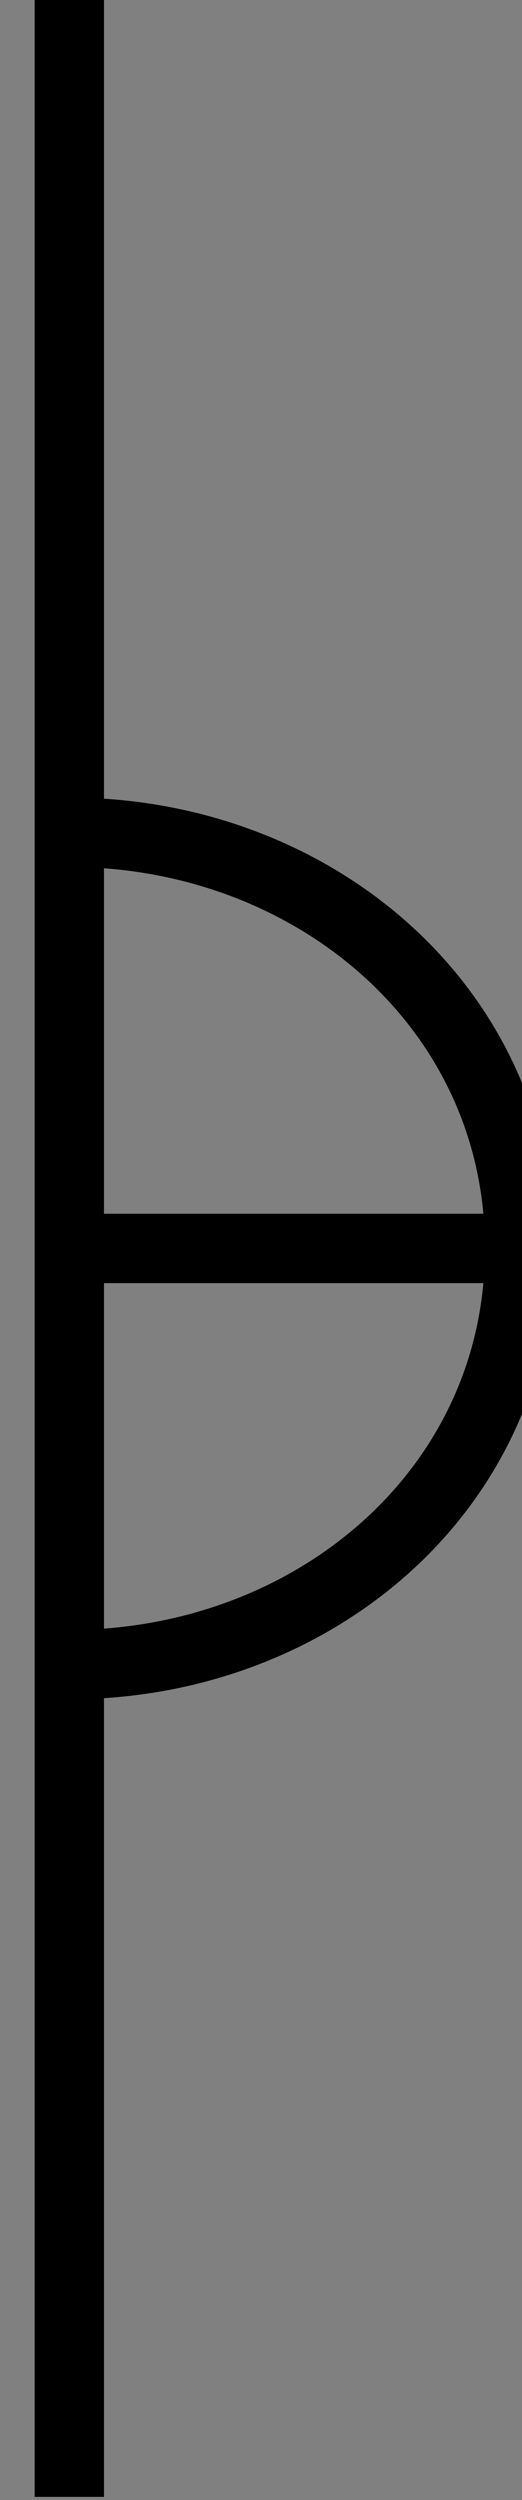 <?xml version="1.0" encoding="UTF-8" standalone="no"?>
<svg
   xmlns:dc="http://purl.org/dc/elements/1.1/"
   xmlns:cc="http://creativecommons.org/ns#"
   xmlns:rdf="http://www.w3.org/1999/02/22-rdf-syntax-ns#"
   xmlns:svg="http://www.w3.org/2000/svg"
   xmlns="http://www.w3.org/2000/svg"
   id="svg13"
   height="6.358mm"
   width="1.329mm"
   version="1.0">
  <rect width="100%" height="100%" fill="#808080" stroke="none"/>
  <defs
     id="defs3">
    <pattern
       y="0"
       x="0"
       height="6"
       width="6"
       patternUnits="userSpaceOnUse"
       id="EMFhbasepattern" />
  </defs>
  <path
     id="path5"
     d="  M 0.667,0   L 0.667,24  z   "
     style="fill:#ffffff;fill-rule:nonzero;fill-opacity:1;stroke:none;" />
  <path
     id="path7"
     d="  M 0.667,0   L 0.667,24    "
     style="fill:none;stroke:#000000;stroke-width:0.667px;stroke-linecap:butt;stroke-linejoin:miter;stroke-miterlimit:10;stroke-dasharray:none;stroke-opacity:1;" />
  <path
     id="path9"
     d="  M 0.667,8   C 3,8 5,9.667 5,12   C 5,14.333 3,16 0.667,16  "
     style="fill:none;stroke:#000000;stroke-width:0.667px;stroke-linecap:butt;stroke-linejoin:miter;stroke-miterlimit:10;stroke-dasharray:none;stroke-opacity:1;" />
  <path
     id="path11"
     d="  M 0.667,12   L 5,12    "
     style="fill:none;stroke:#000000;stroke-width:0.667px;stroke-linecap:butt;stroke-linejoin:miter;stroke-miterlimit:10;stroke-dasharray:none;stroke-opacity:1;" />
</svg>
